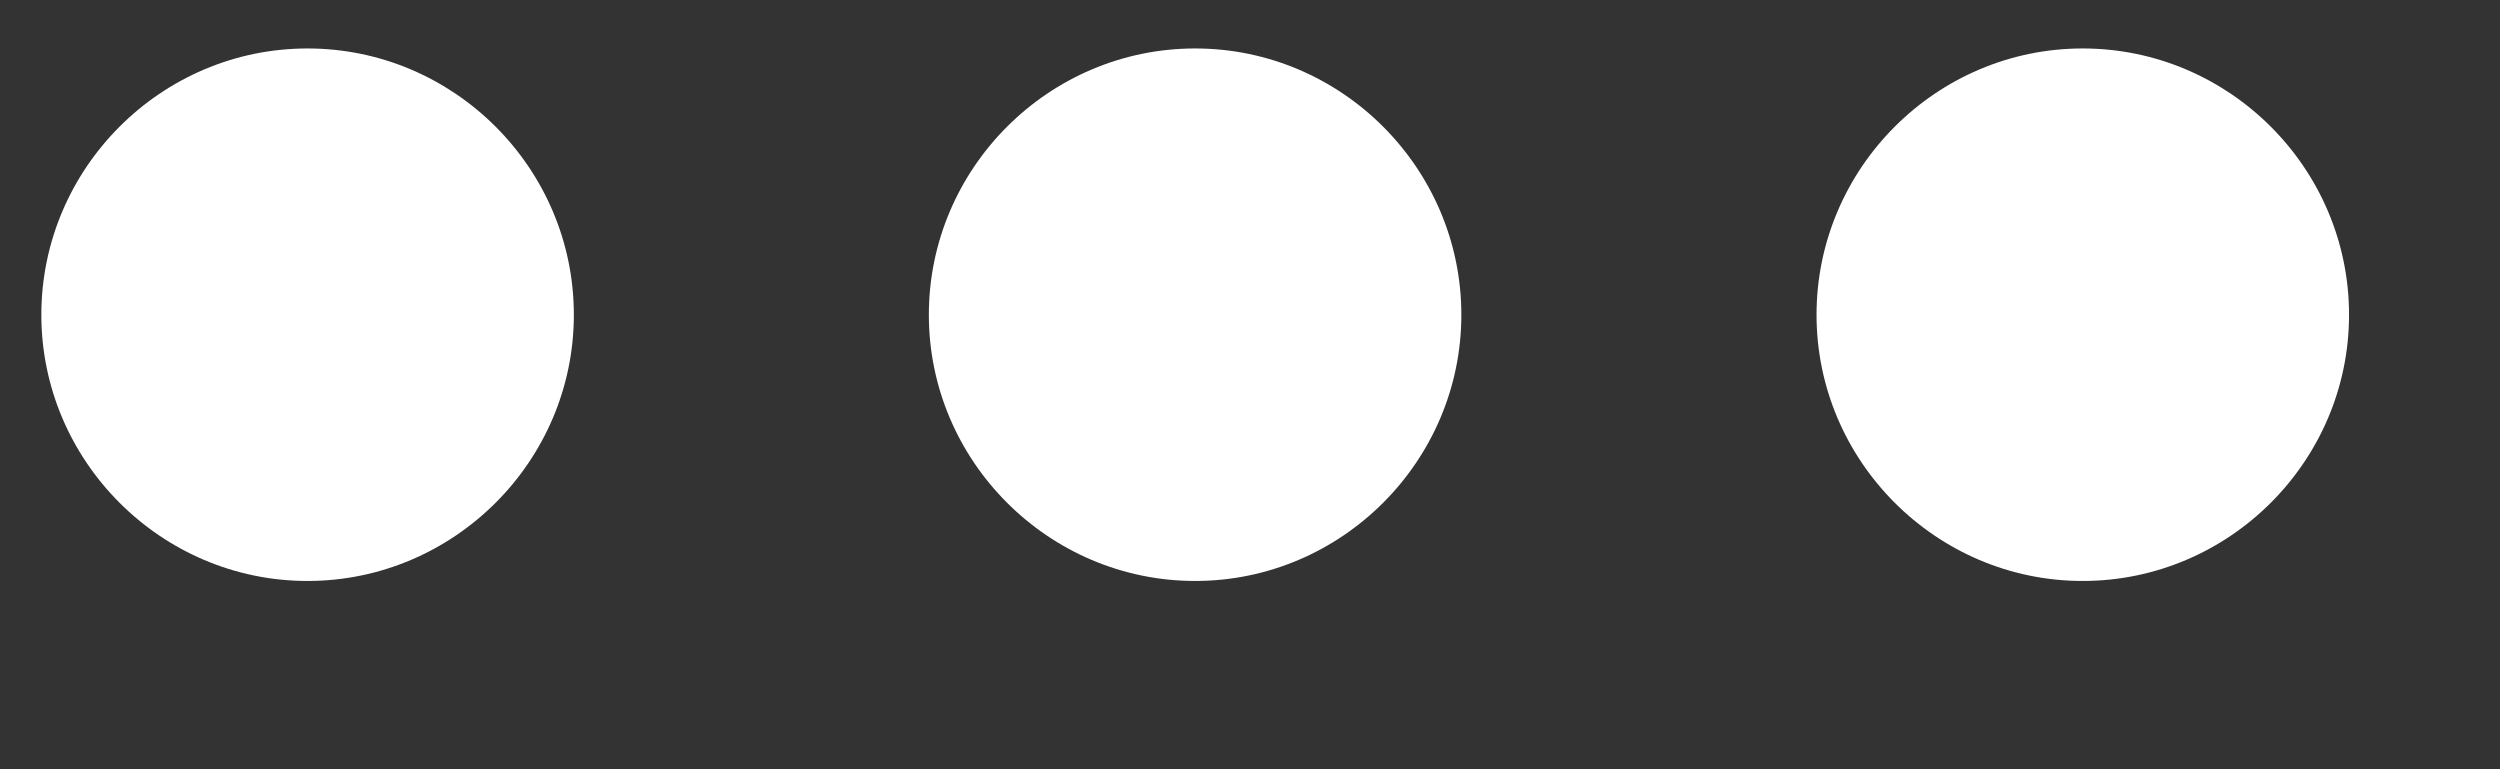 <svg width="13" height="4" viewBox="0 0 13 4" fill="none" xmlns="http://www.w3.org/2000/svg">
<rect x="0" y="0" width="13" height="4" fill="#333333" stroke="none"/>
<path d="M2.984 1.637C2.984 0.875 2.361 0.252 1.599 0.252C0.838 0.252 0.215 0.875 0.215 1.637C0.215 2.398 0.838 3.021 1.599 3.021C2.361 3.021 2.984 2.398 2.984 1.637ZM4.83 1.637C4.83 2.398 5.453 3.021 6.215 3.021C6.976 3.021 7.599 2.398 7.599 1.637C7.599 0.875 6.976 0.252 6.215 0.252C5.453 0.252 4.83 0.875 4.83 1.637ZM9.446 1.637C9.446 2.398 10.069 3.021 10.83 3.021C11.592 3.021 12.215 2.398 12.215 1.637C12.215 0.875 11.592 0.252 10.83 0.252C10.069 0.252 9.446 0.875 9.446 1.637Z" fill="white"/>
</svg>
